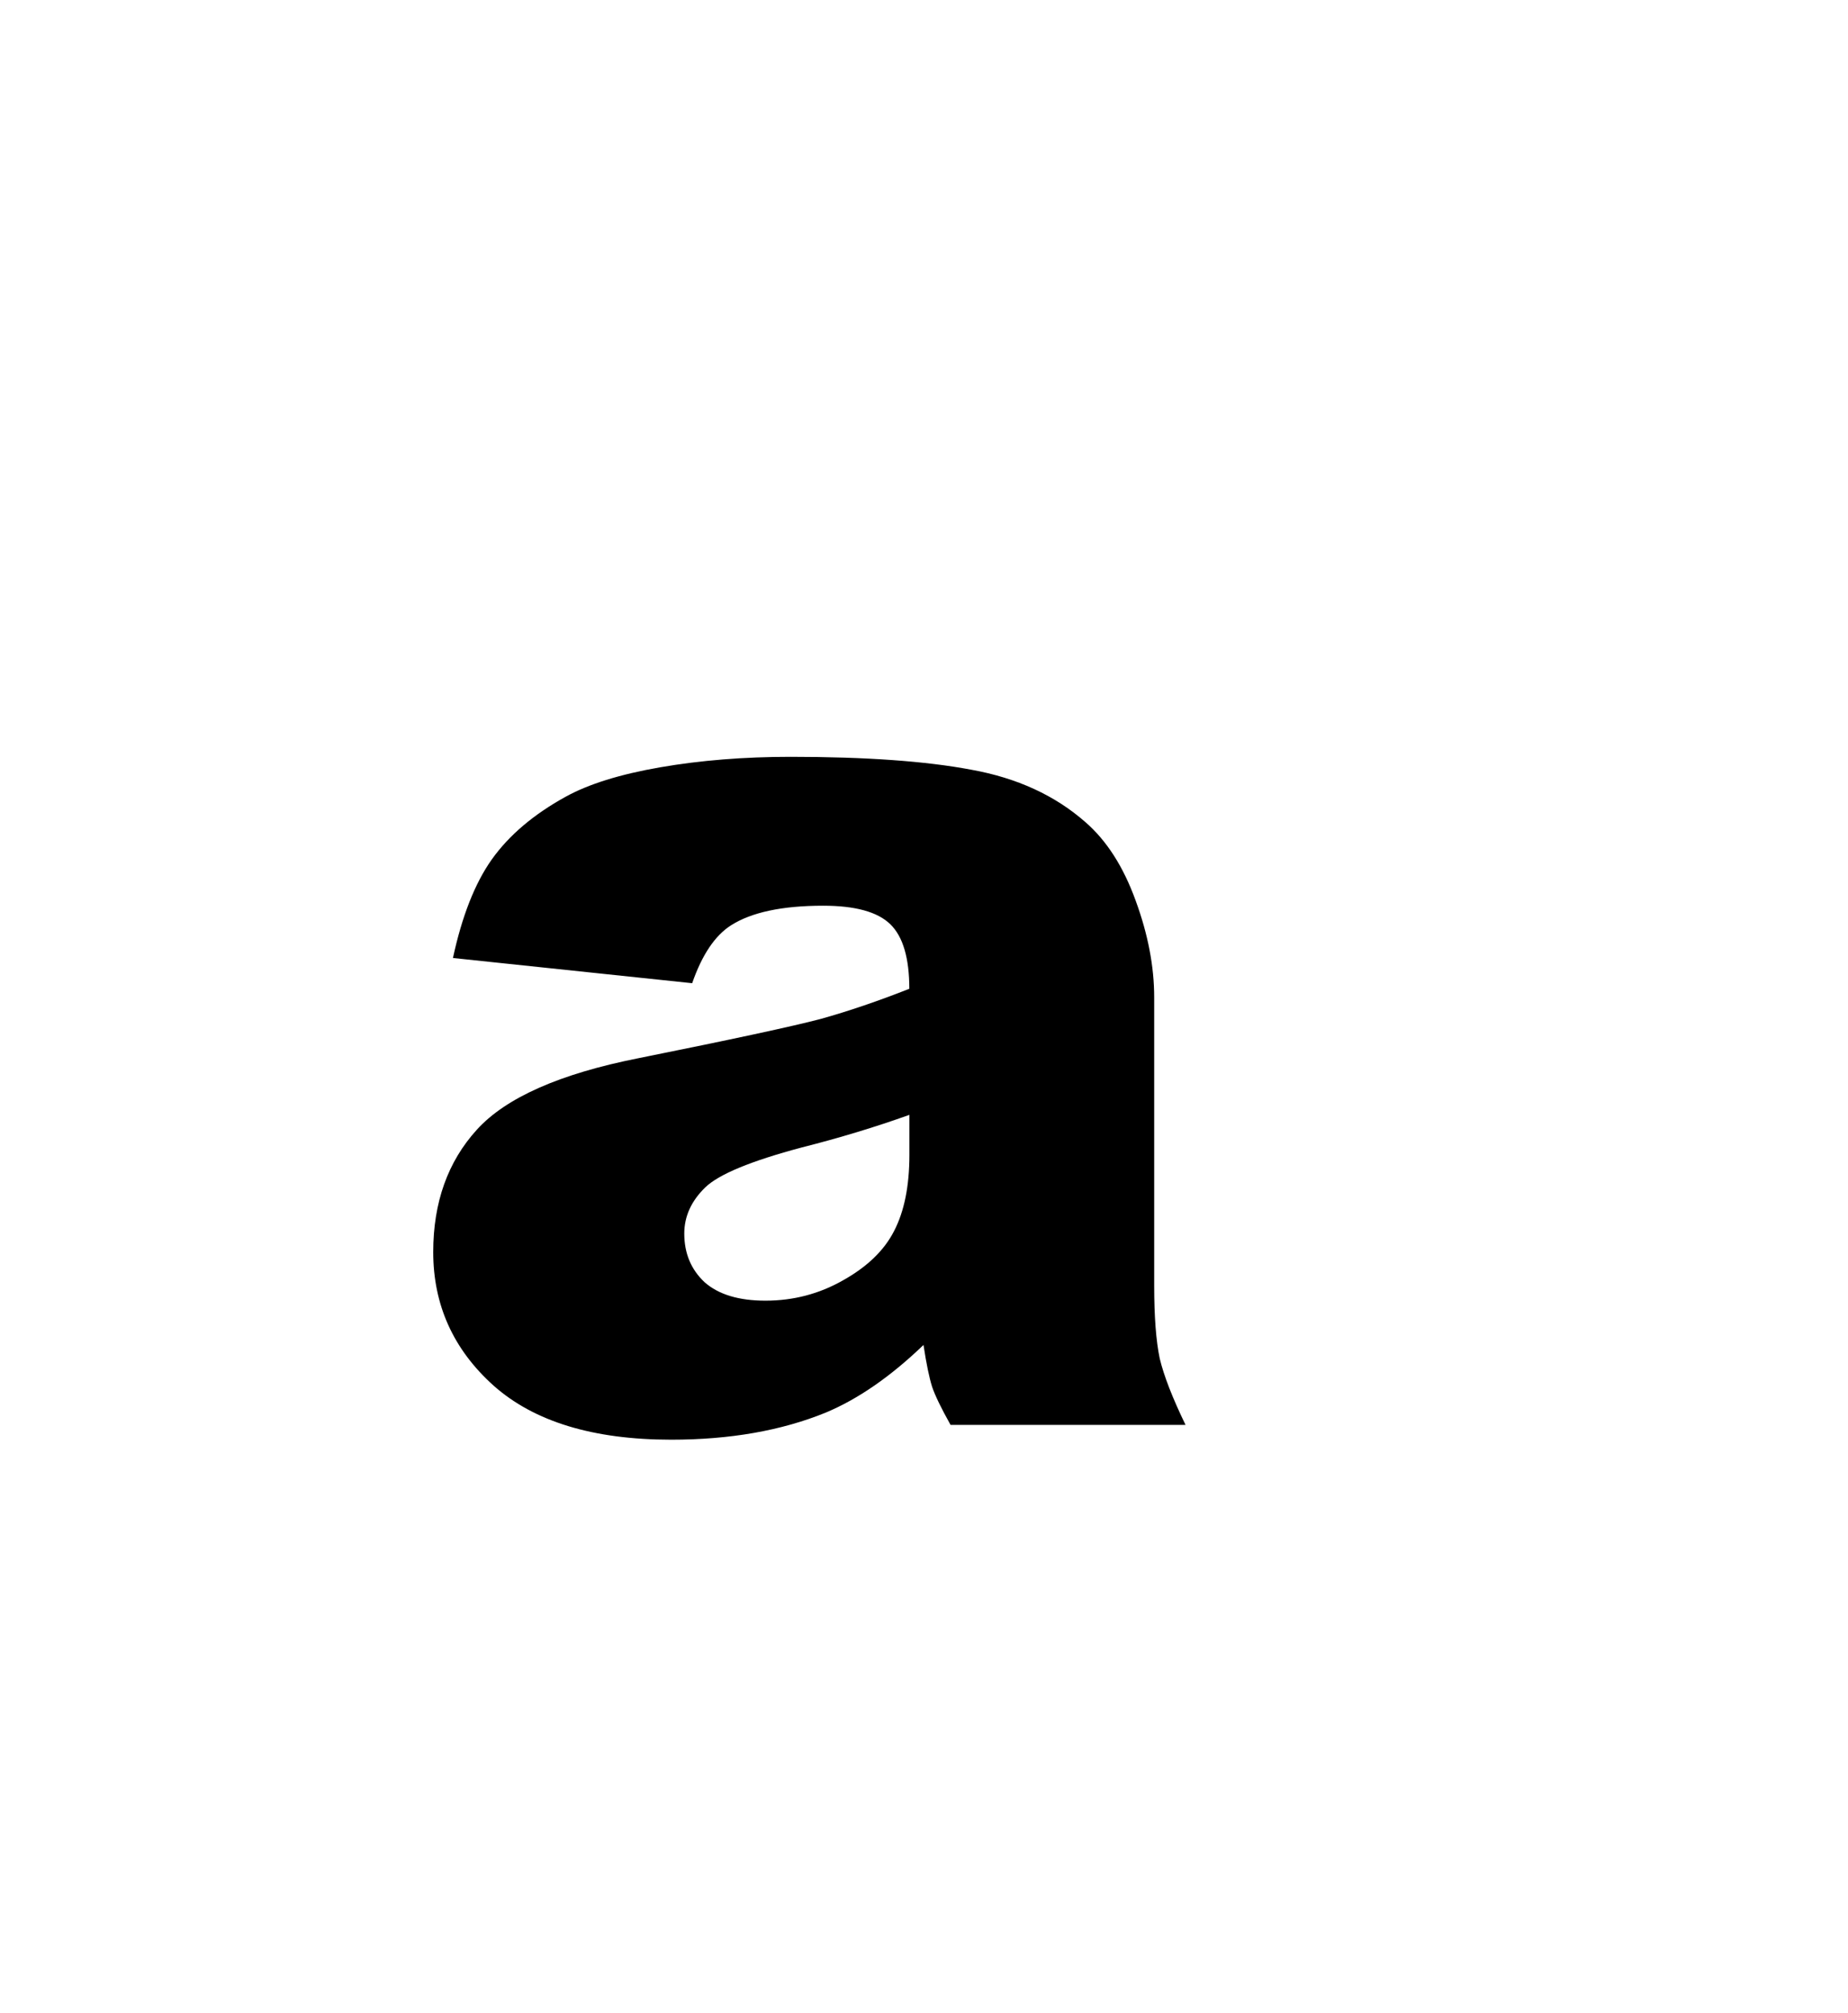 <svg version="1.1" xmlns="http://www.w3.org/2000/svg" xmlns:xlink="http://www.w3.org/1999/xlink" width="51.75" height="56.375" viewBox="0,0,51.75,56.375"><g transform="translate(-228.039,-139.699)"><g data-paper-data="{&quot;isPaintingLayer&quot;:true}" fill-rule="nonzero" stroke="none" stroke-linecap="butt" stroke-linejoin="miter" stroke-miterlimit="10" stroke-dasharray="" stroke-dashoffset="0" style="mix-blend-mode: normal"><path d="M247.424,167.23l-6.701,-0.706c0.253,-1.171 0.614,-2.09 1.085,-2.756c0.482,-0.678 1.171,-1.263 2.067,-1.757c0.643,-0.356 1.527,-0.632 2.653,-0.827c1.125,-0.195 2.343,-0.293 3.652,-0.293c2.102,0 3.79,0.121 5.064,0.362c1.275,0.23 2.337,0.718 3.187,1.464c0.597,0.517 1.068,1.252 1.412,2.205c0.345,0.942 0.517,1.843 0.517,2.704v8.079c0,0.861 0.052,1.539 0.155,2.033c0.115,0.482 0.356,1.102 0.723,1.86h-6.58c-0.264,-0.471 -0.436,-0.827 -0.517,-1.068c-0.08,-0.253 -0.161,-0.643 -0.241,-1.171c-0.919,0.884 -1.832,1.516 -2.739,1.895c-1.24,0.505 -2.681,0.758 -4.324,0.758c-2.182,0 -3.841,-0.505 -4.978,-1.516c-1.125,-1.011 -1.688,-2.257 -1.688,-3.738c0,-1.39 0.408,-2.532 1.223,-3.428c0.815,-0.896 2.32,-1.562 4.513,-1.998c2.63,-0.528 4.335,-0.896 5.116,-1.102c0.781,-0.218 1.608,-0.5 2.48,-0.844c0,-0.861 -0.178,-1.464 -0.534,-1.809c-0.356,-0.345 -0.982,-0.517 -1.878,-0.517c-1.148,0 -2.01,0.184 -2.584,0.551c-0.448,0.287 -0.81,0.827 -1.085,1.619zM253.505,170.916c-0.965,0.345 -1.969,0.649 -3.014,0.913c-1.424,0.379 -2.325,0.752 -2.704,1.12c-0.39,0.379 -0.586,0.81 -0.586,1.292c0,0.551 0.189,1.005 0.568,1.361c0.39,0.345 0.959,0.517 1.705,0.517c0.781,0 1.504,-0.189 2.17,-0.568c0.678,-0.379 1.154,-0.838 1.43,-1.378c0.287,-0.551 0.431,-1.263 0.431,-2.136z" fill="#000000" stroke-width="0.265"/><path d="M228.039,196.074v-56.375h51.75v56.375z" fill="none" stroke-width="0"/></g></g></svg>